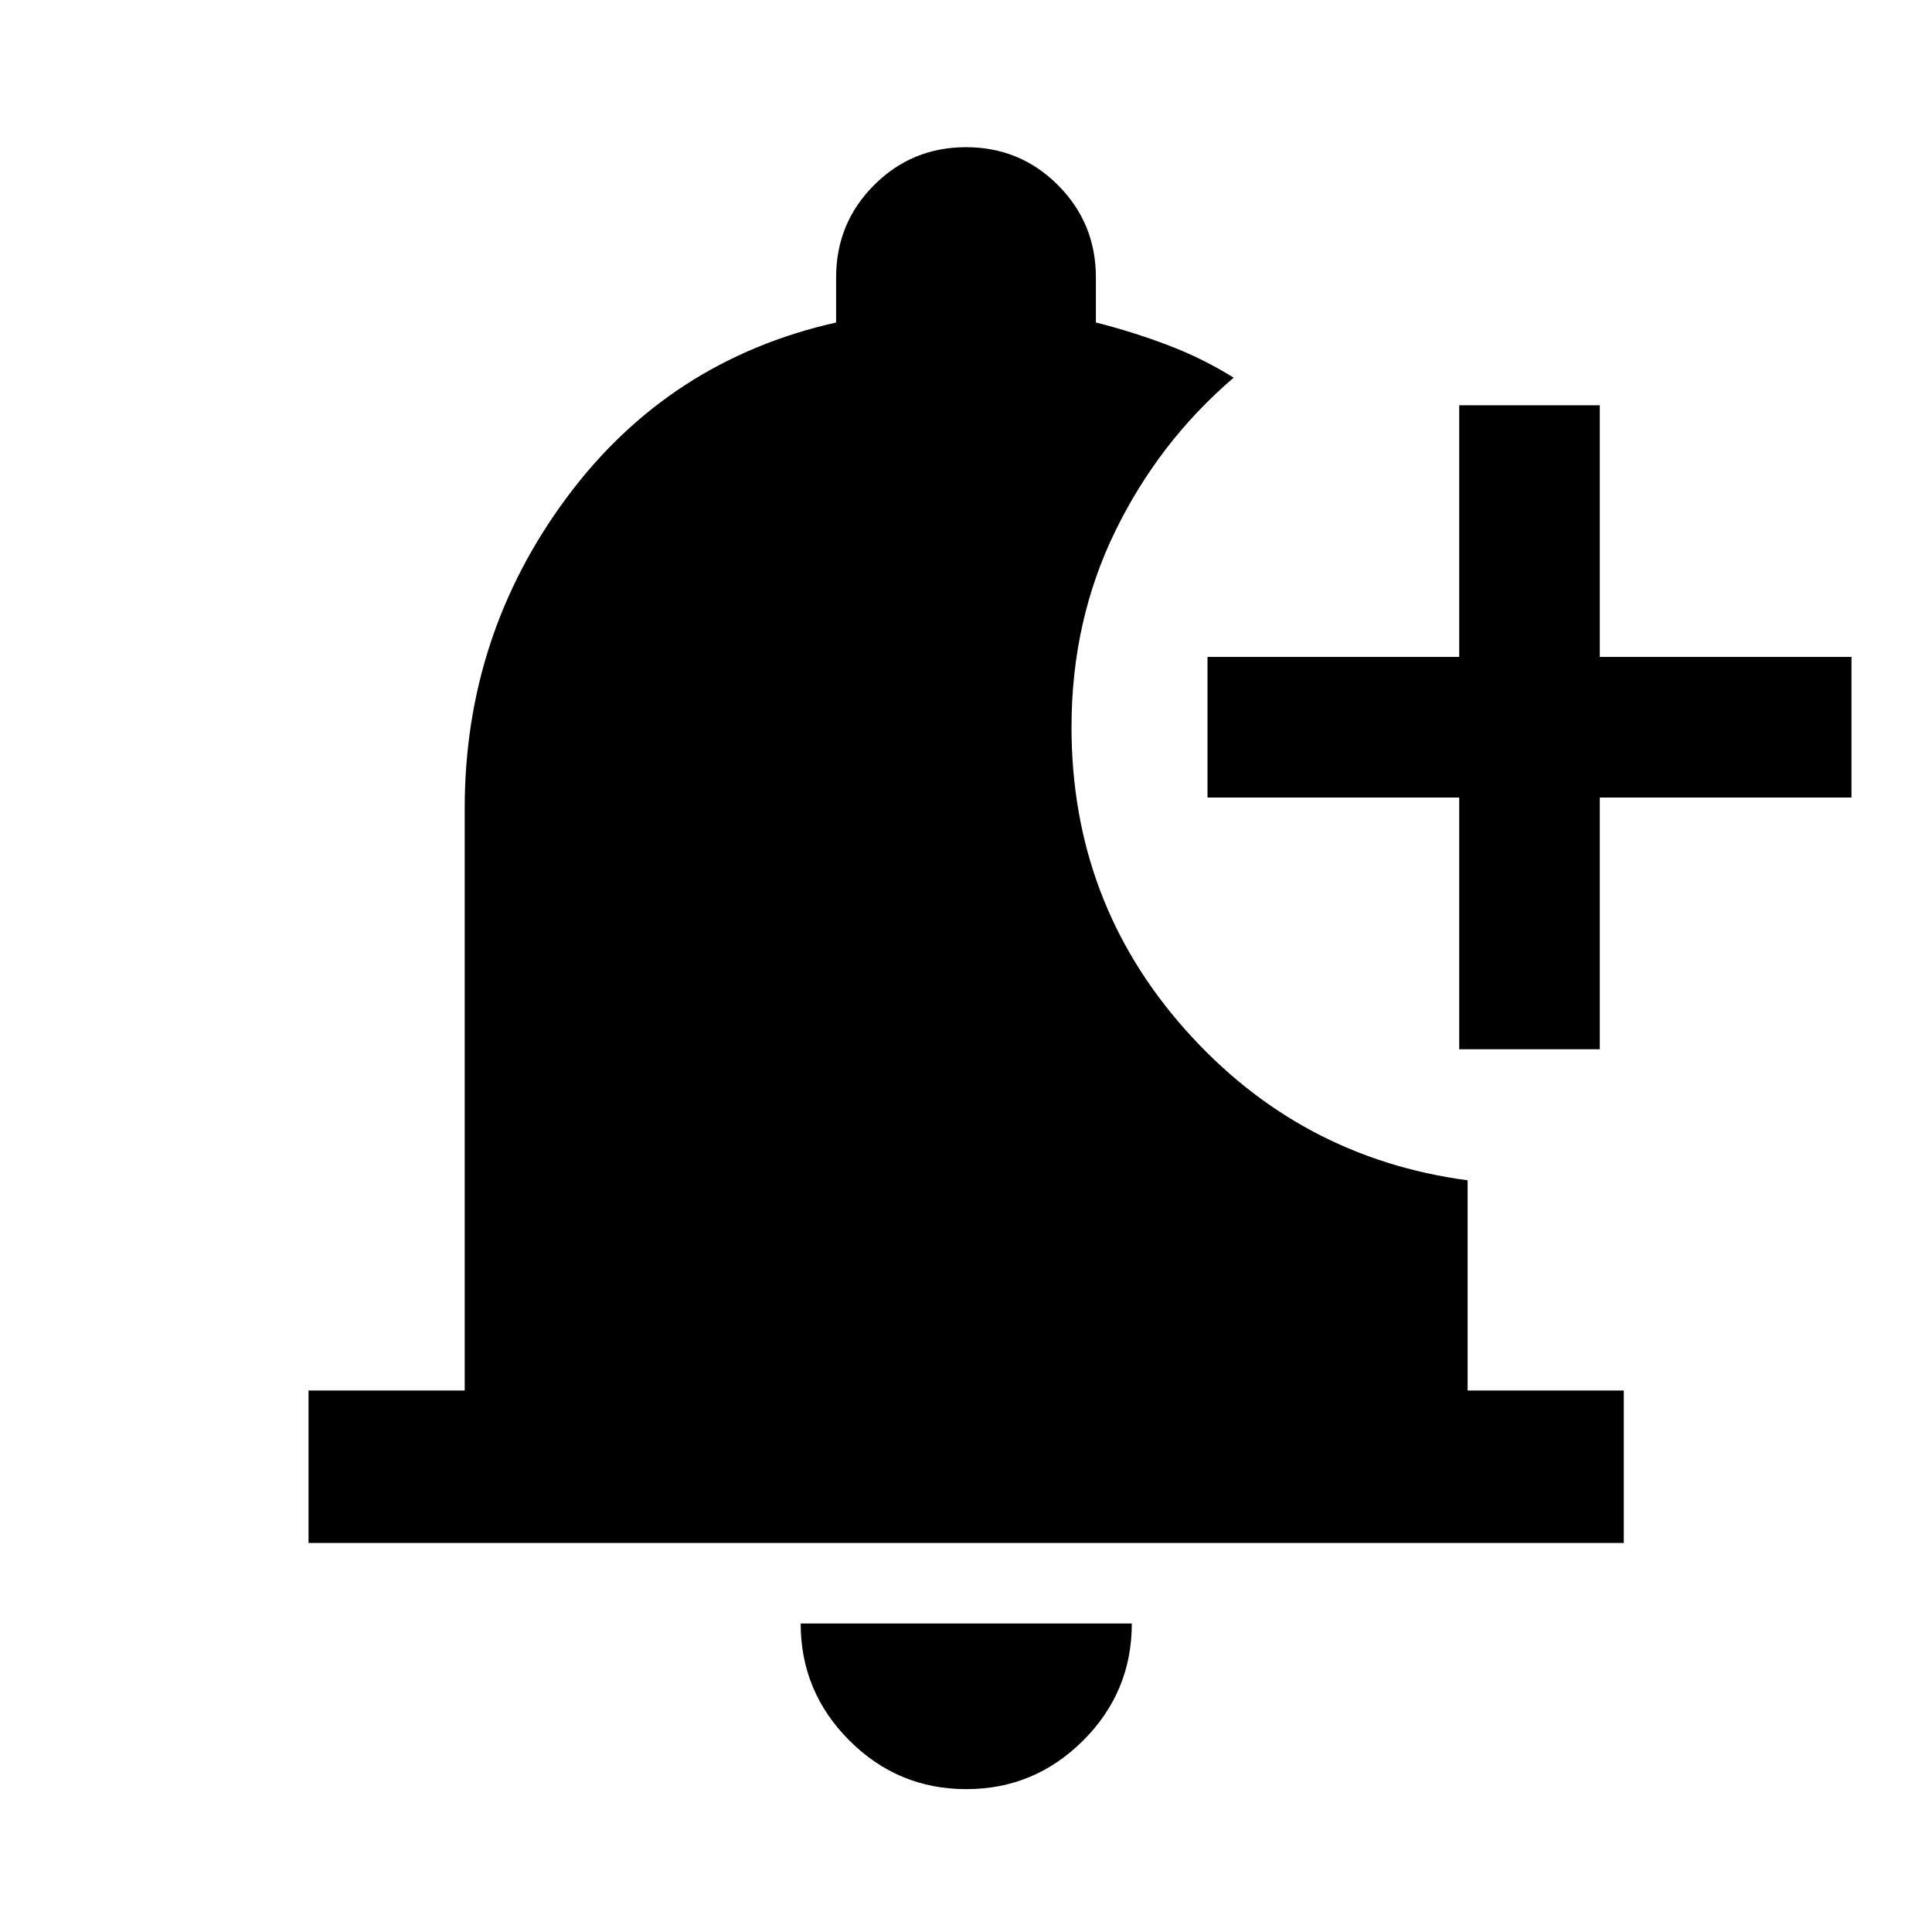 <svg xmlns="http://www.w3.org/2000/svg" height="40" viewBox="0 -960 960 960" width="40"><path d="M480.16-70.99q-33.95 0-58.13-24.18t-24.18-58.13h164.54q0 34.03-24.19 58.17t-58.04 24.14Zm244.91-367.65v-125.08H600v-69.85h125.07v-125.07h69.86v125.07H920v69.85H794.93v125.08h-69.86ZM153.3-193.3v-75.76h77.61v-289.3q0-86.09 50.67-154.38 50.66-68.29 133.88-87.01v-22.4q0-26.96 18.82-45.83 18.83-18.88 45.72-18.88t45.72 18.88q18.82 18.87 18.82 45.83v22.4q18.17 4.58 35.57 11.17 17.4 6.58 32.9 16.25-37.06 31.66-58.82 76.22-21.76 44.55-21.76 97.47 0 86.8 56.64 150.4 56.64 63.59 140.18 74.73v104.45h77.61v75.76H153.3Z"/></svg>